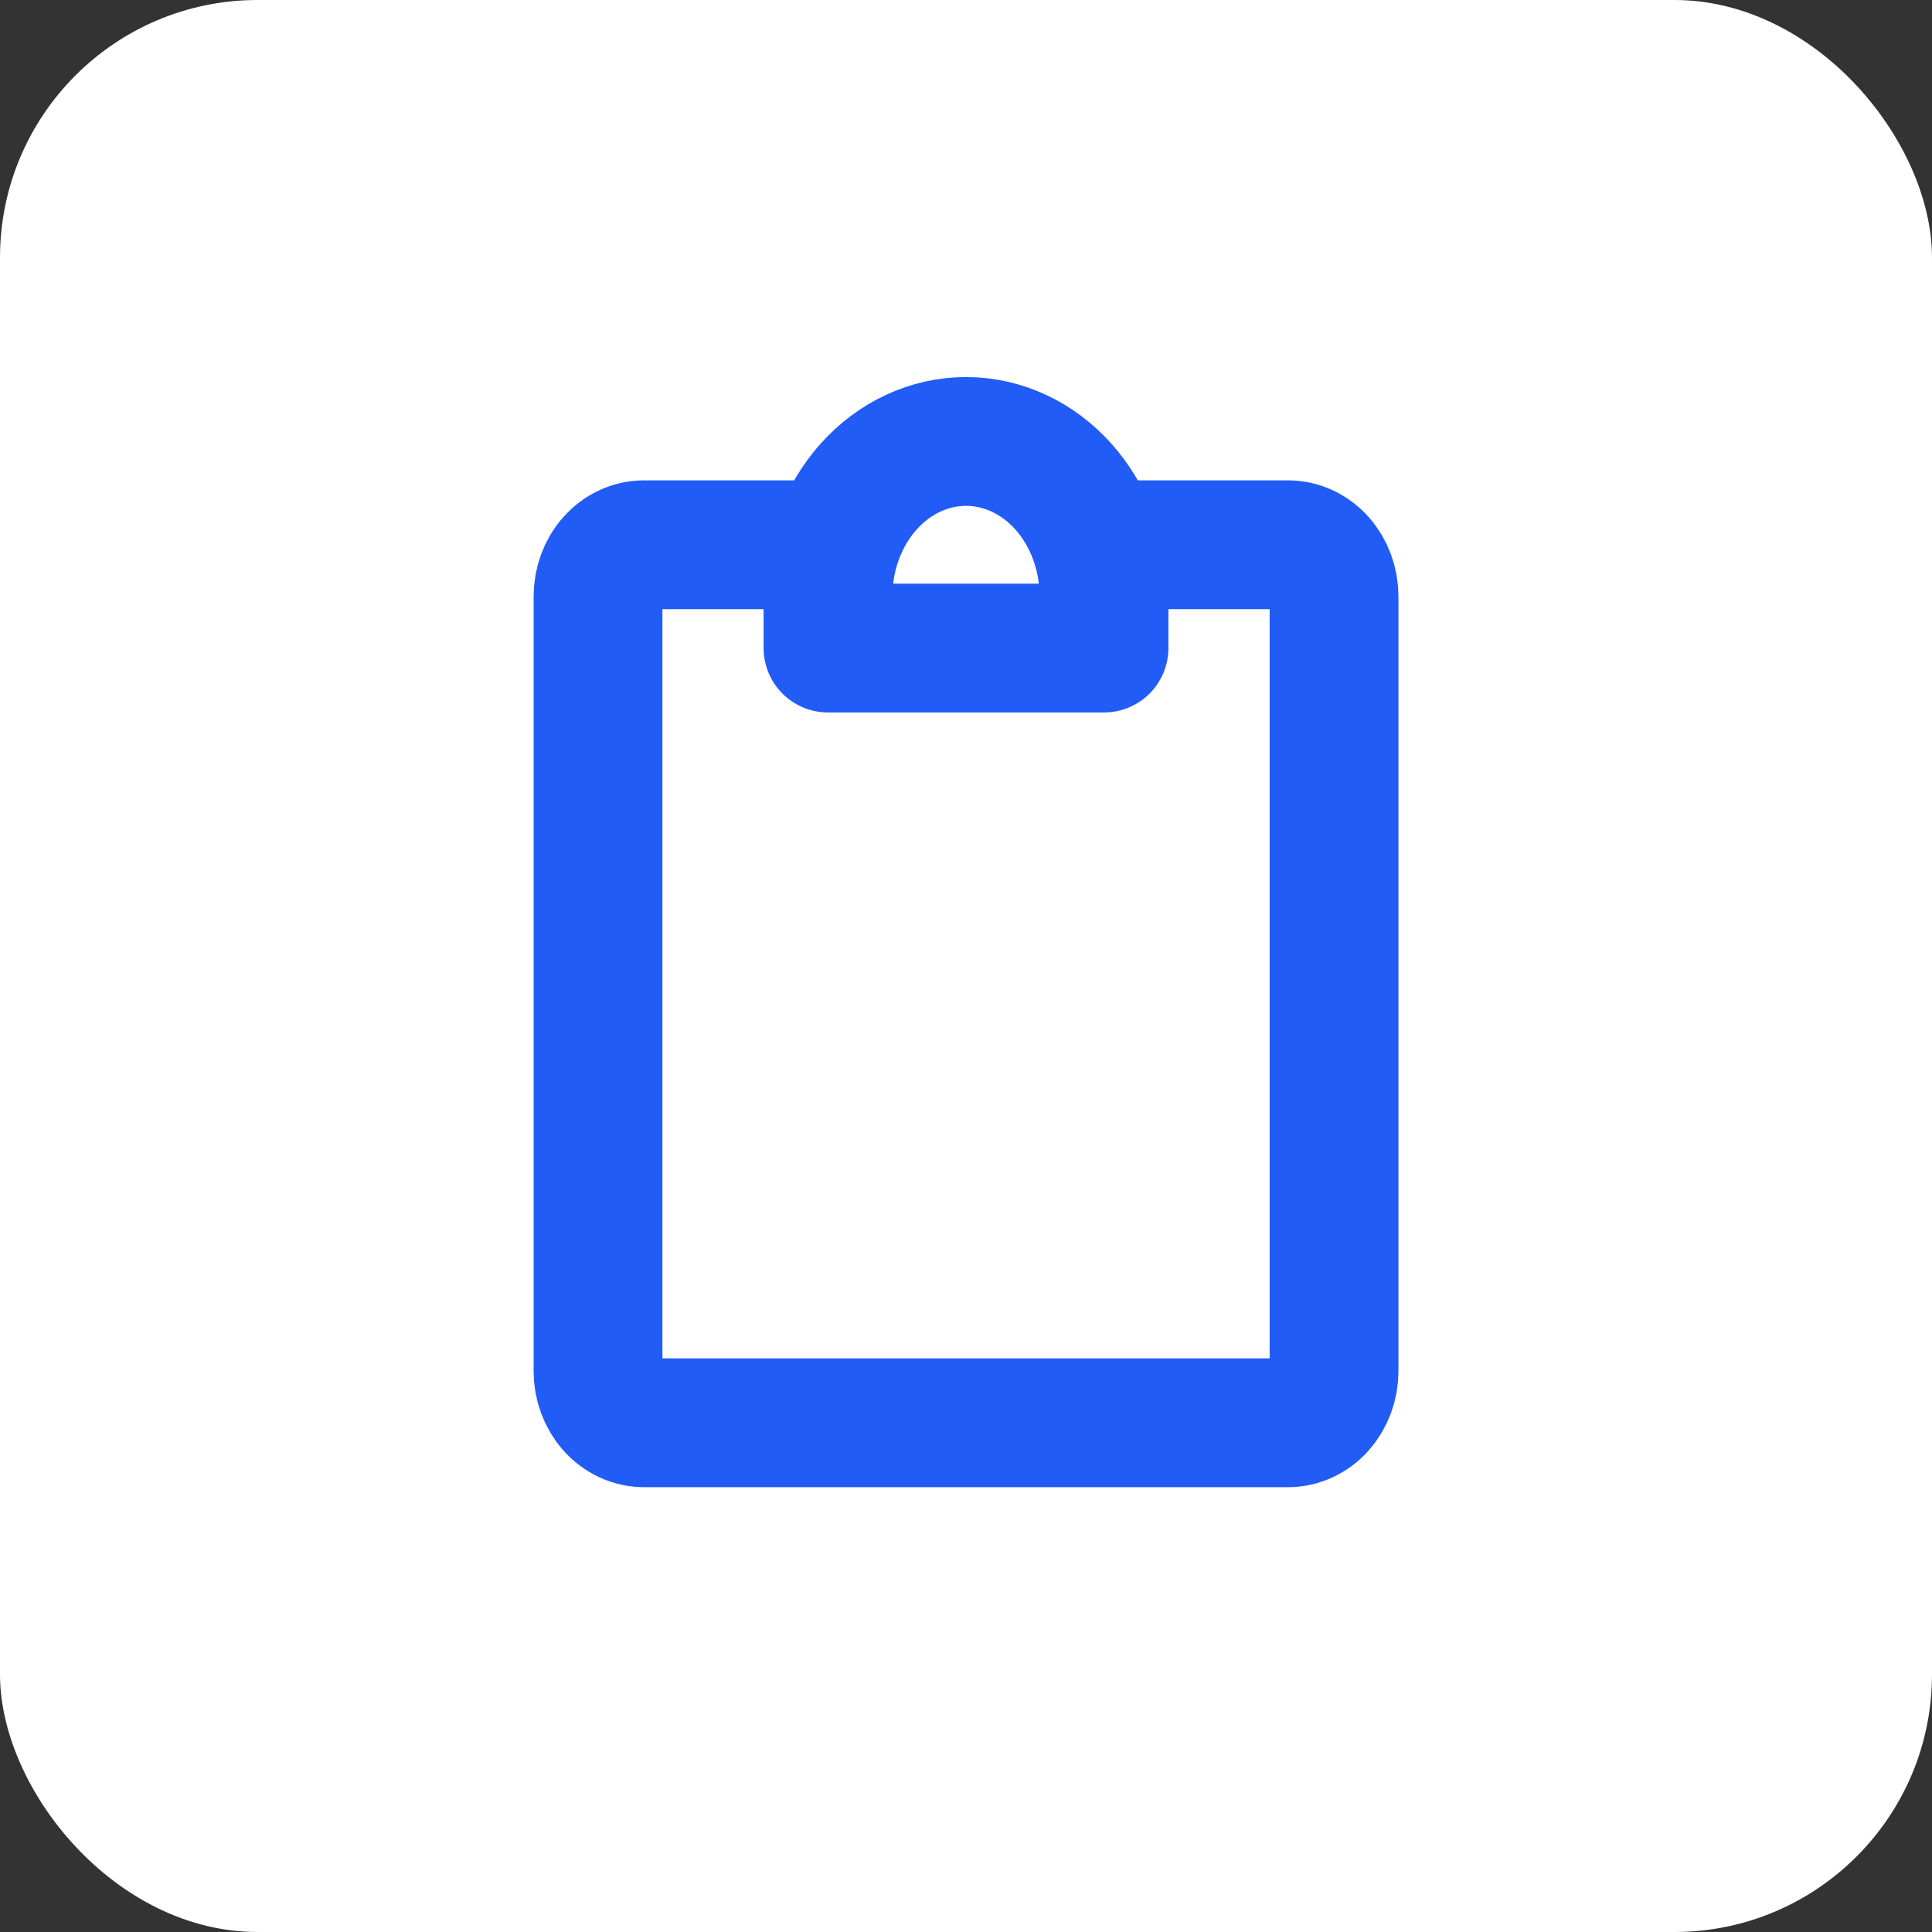 <svg width="30" height="30" viewBox="0 0 30 30" fill="none" xmlns="http://www.w3.org/2000/svg">
<rect x="0" y="0" width="30" height="30" fill="#333333" stroke="none"/>
<rect width="30" height="30" rx="4" fill="white"/>
<path d="M17.143 8.459H20C20.19 8.459 20.372 8.543 20.506 8.694C20.639 8.844 20.715 9.048 20.715 9.261V21.291C20.715 21.503 20.639 21.707 20.506 21.858C20.372 22.008 20.19 22.093 20 22.093H10C9.811 22.093 9.629 22.008 9.495 21.858C9.361 21.707 9.286 21.503 9.286 21.291V9.261C9.286 9.048 9.361 8.844 9.495 8.694C9.629 8.543 9.811 8.459 10 8.459H12.858" stroke="#205CF5" stroke-width="2" stroke-linecap="round" stroke-linejoin="round"/>
<path d="M12.857 9.261C12.857 8.623 13.083 8.011 13.485 7.559C13.887 7.108 14.432 6.855 15 6.855V6.855C15.569 6.855 16.114 7.108 16.515 7.559C16.917 8.011 17.143 8.623 17.143 9.261V10.063H12.857V9.261Z" stroke="#205CF5" stroke-width="2" stroke-linecap="round" stroke-linejoin="round"/>
</svg>
